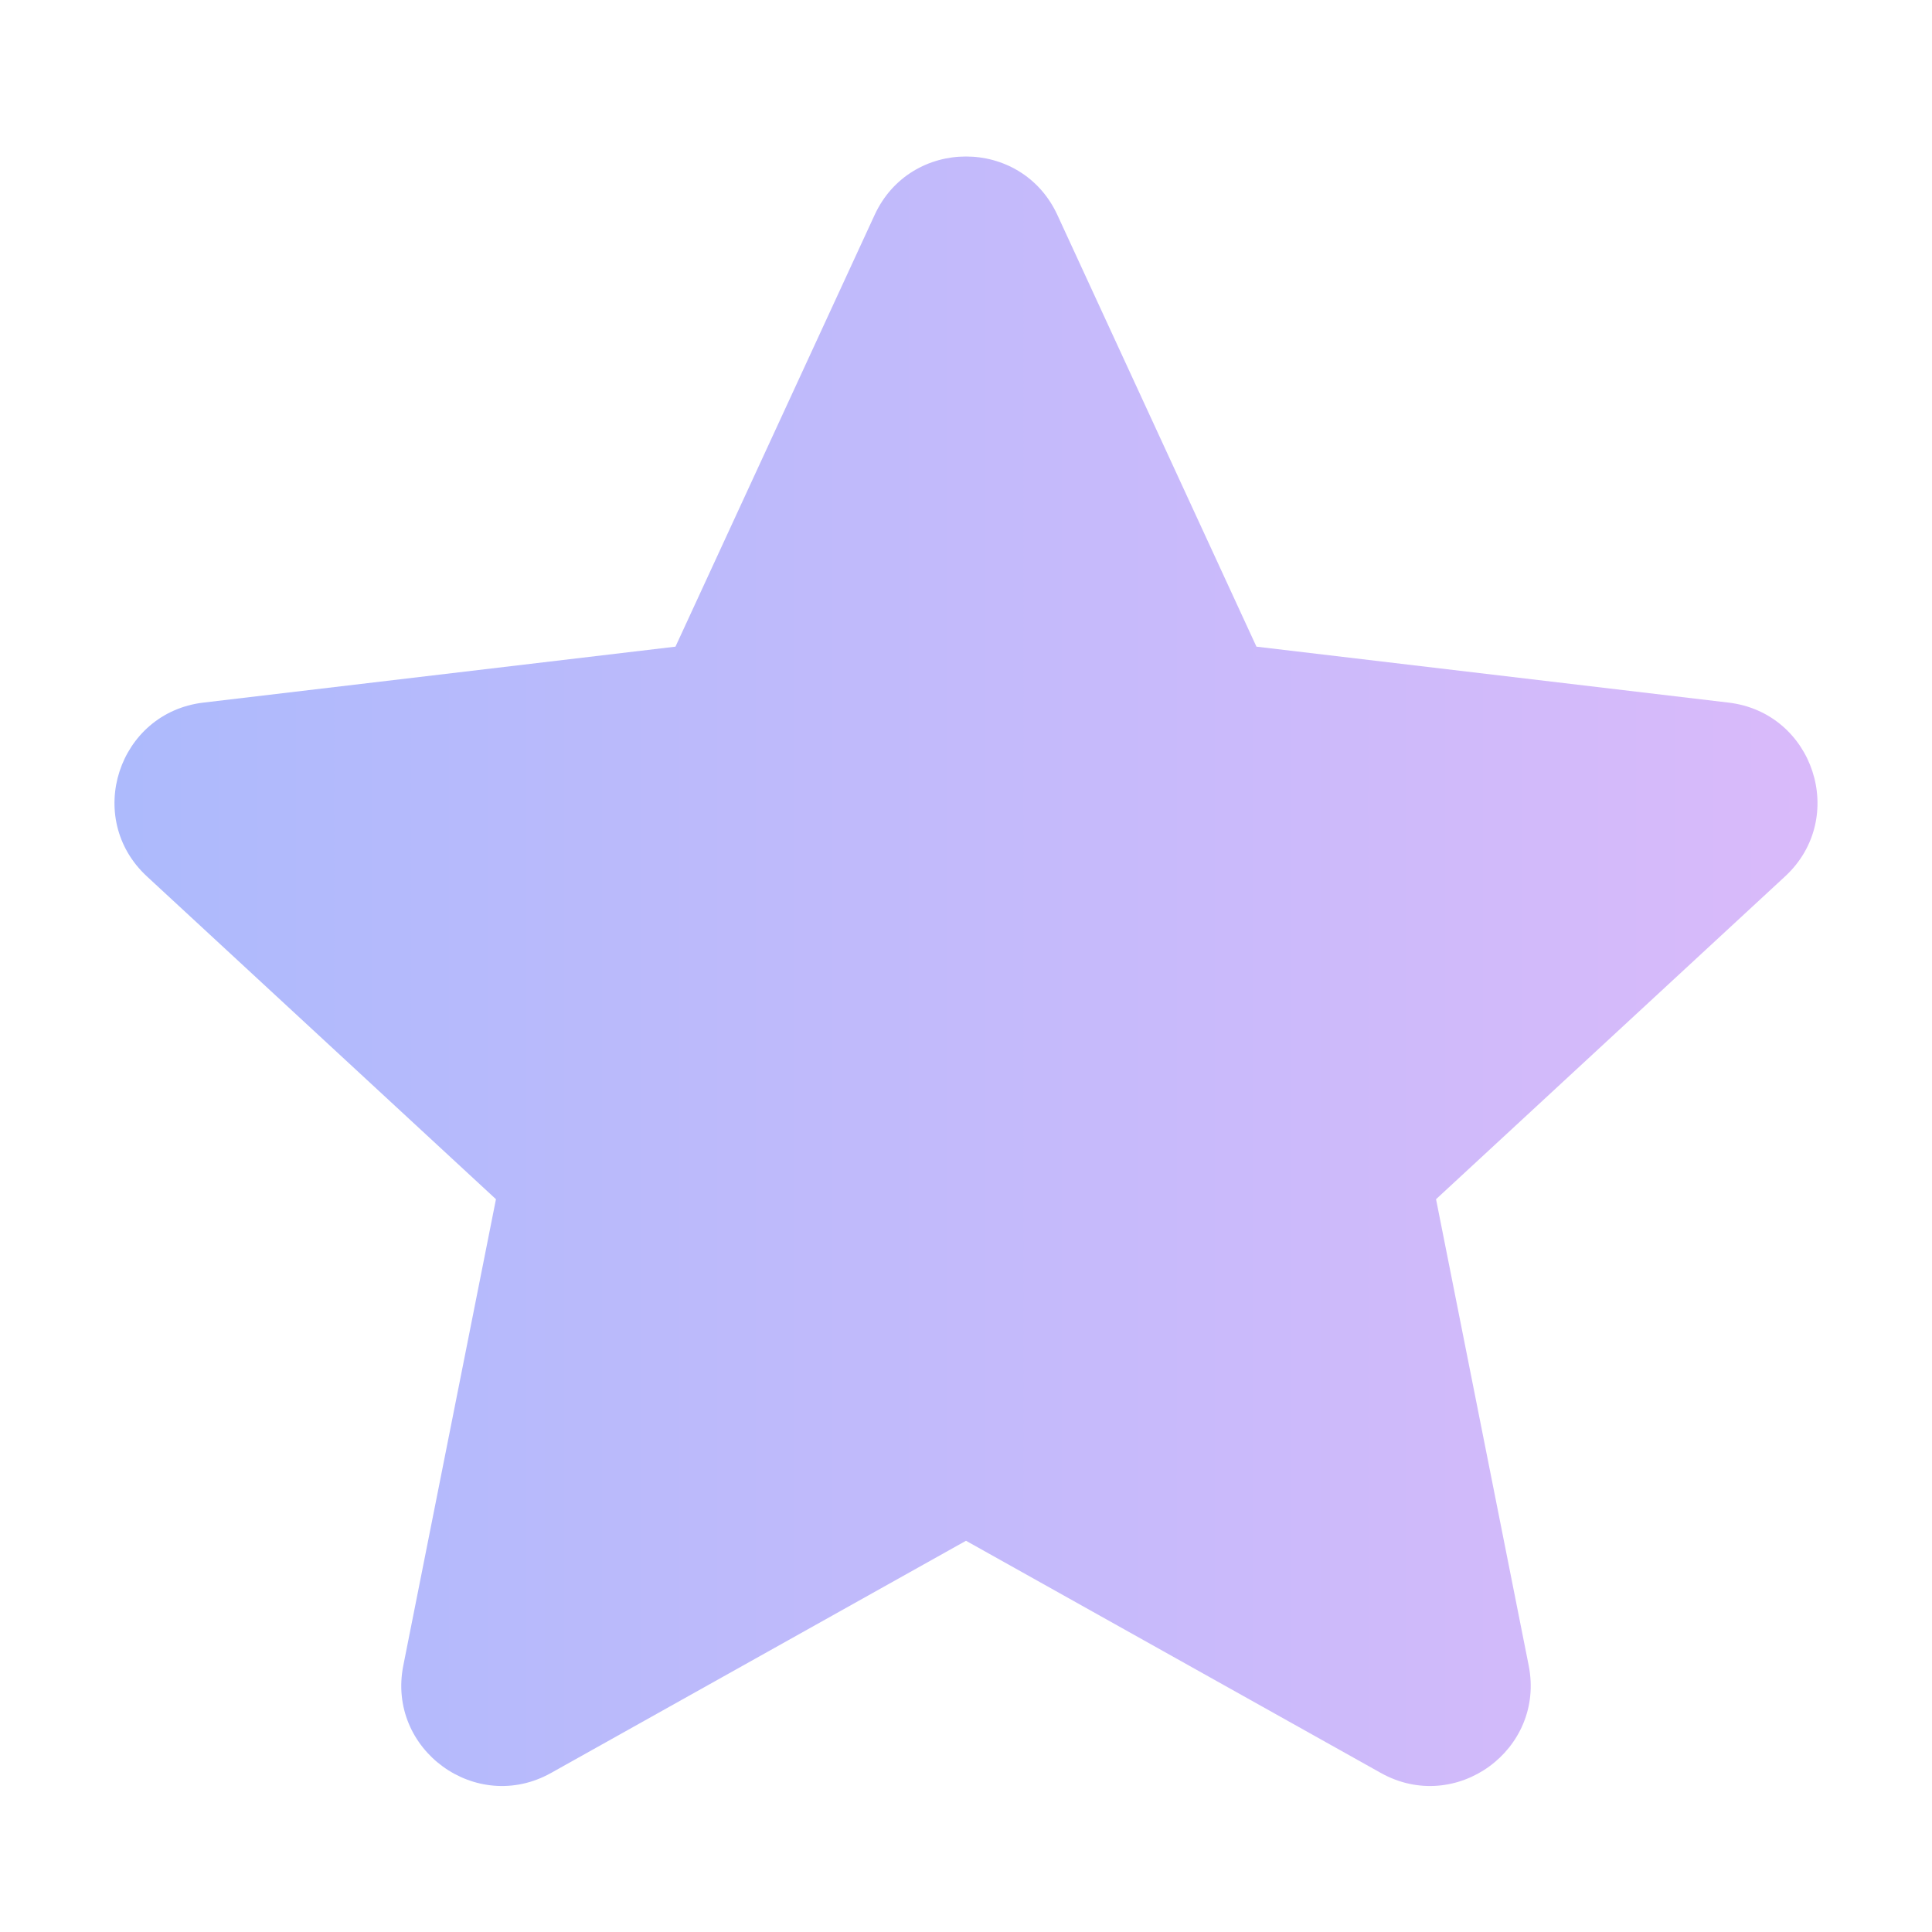 <svg width="24" height="24" viewBox="0 0 24 24" fill="none" xmlns="http://www.w3.org/2000/svg">
<g id="24/Star_full">
<path id="Vector (Stroke)" fill-rule="evenodd" clip-rule="evenodd" d="M10.865 2.67C11.311 1.702 12.688 1.702 13.135 2.67L15.608 8.033L21.473 8.728C22.532 8.854 22.958 10.163 22.175 10.887L17.839 14.897L18.99 20.69C19.198 21.736 18.084 22.545 17.153 22.024L12 19.14L6.846 22.024C5.916 22.545 4.802 21.736 5.01 20.69L6.161 14.897L1.825 10.887C1.042 10.163 1.467 8.854 2.526 8.728L8.391 8.033L10.865 2.67Z" fill="url(#paint0_linear_13693_3503)"/>
</g>
<defs>
<linearGradient id="paint0_linear_13693_3503" x1="-27" y1="12" x2="107" y2="12" gradientUnits="userSpaceOnUse">
<stop stop-color="#71BBFF"/>
<stop offset="0.504" stop-color="#FFB9F8"/>
<stop offset="1" stop-color="#FFE665"/>
</linearGradient>
</defs>
</svg>
